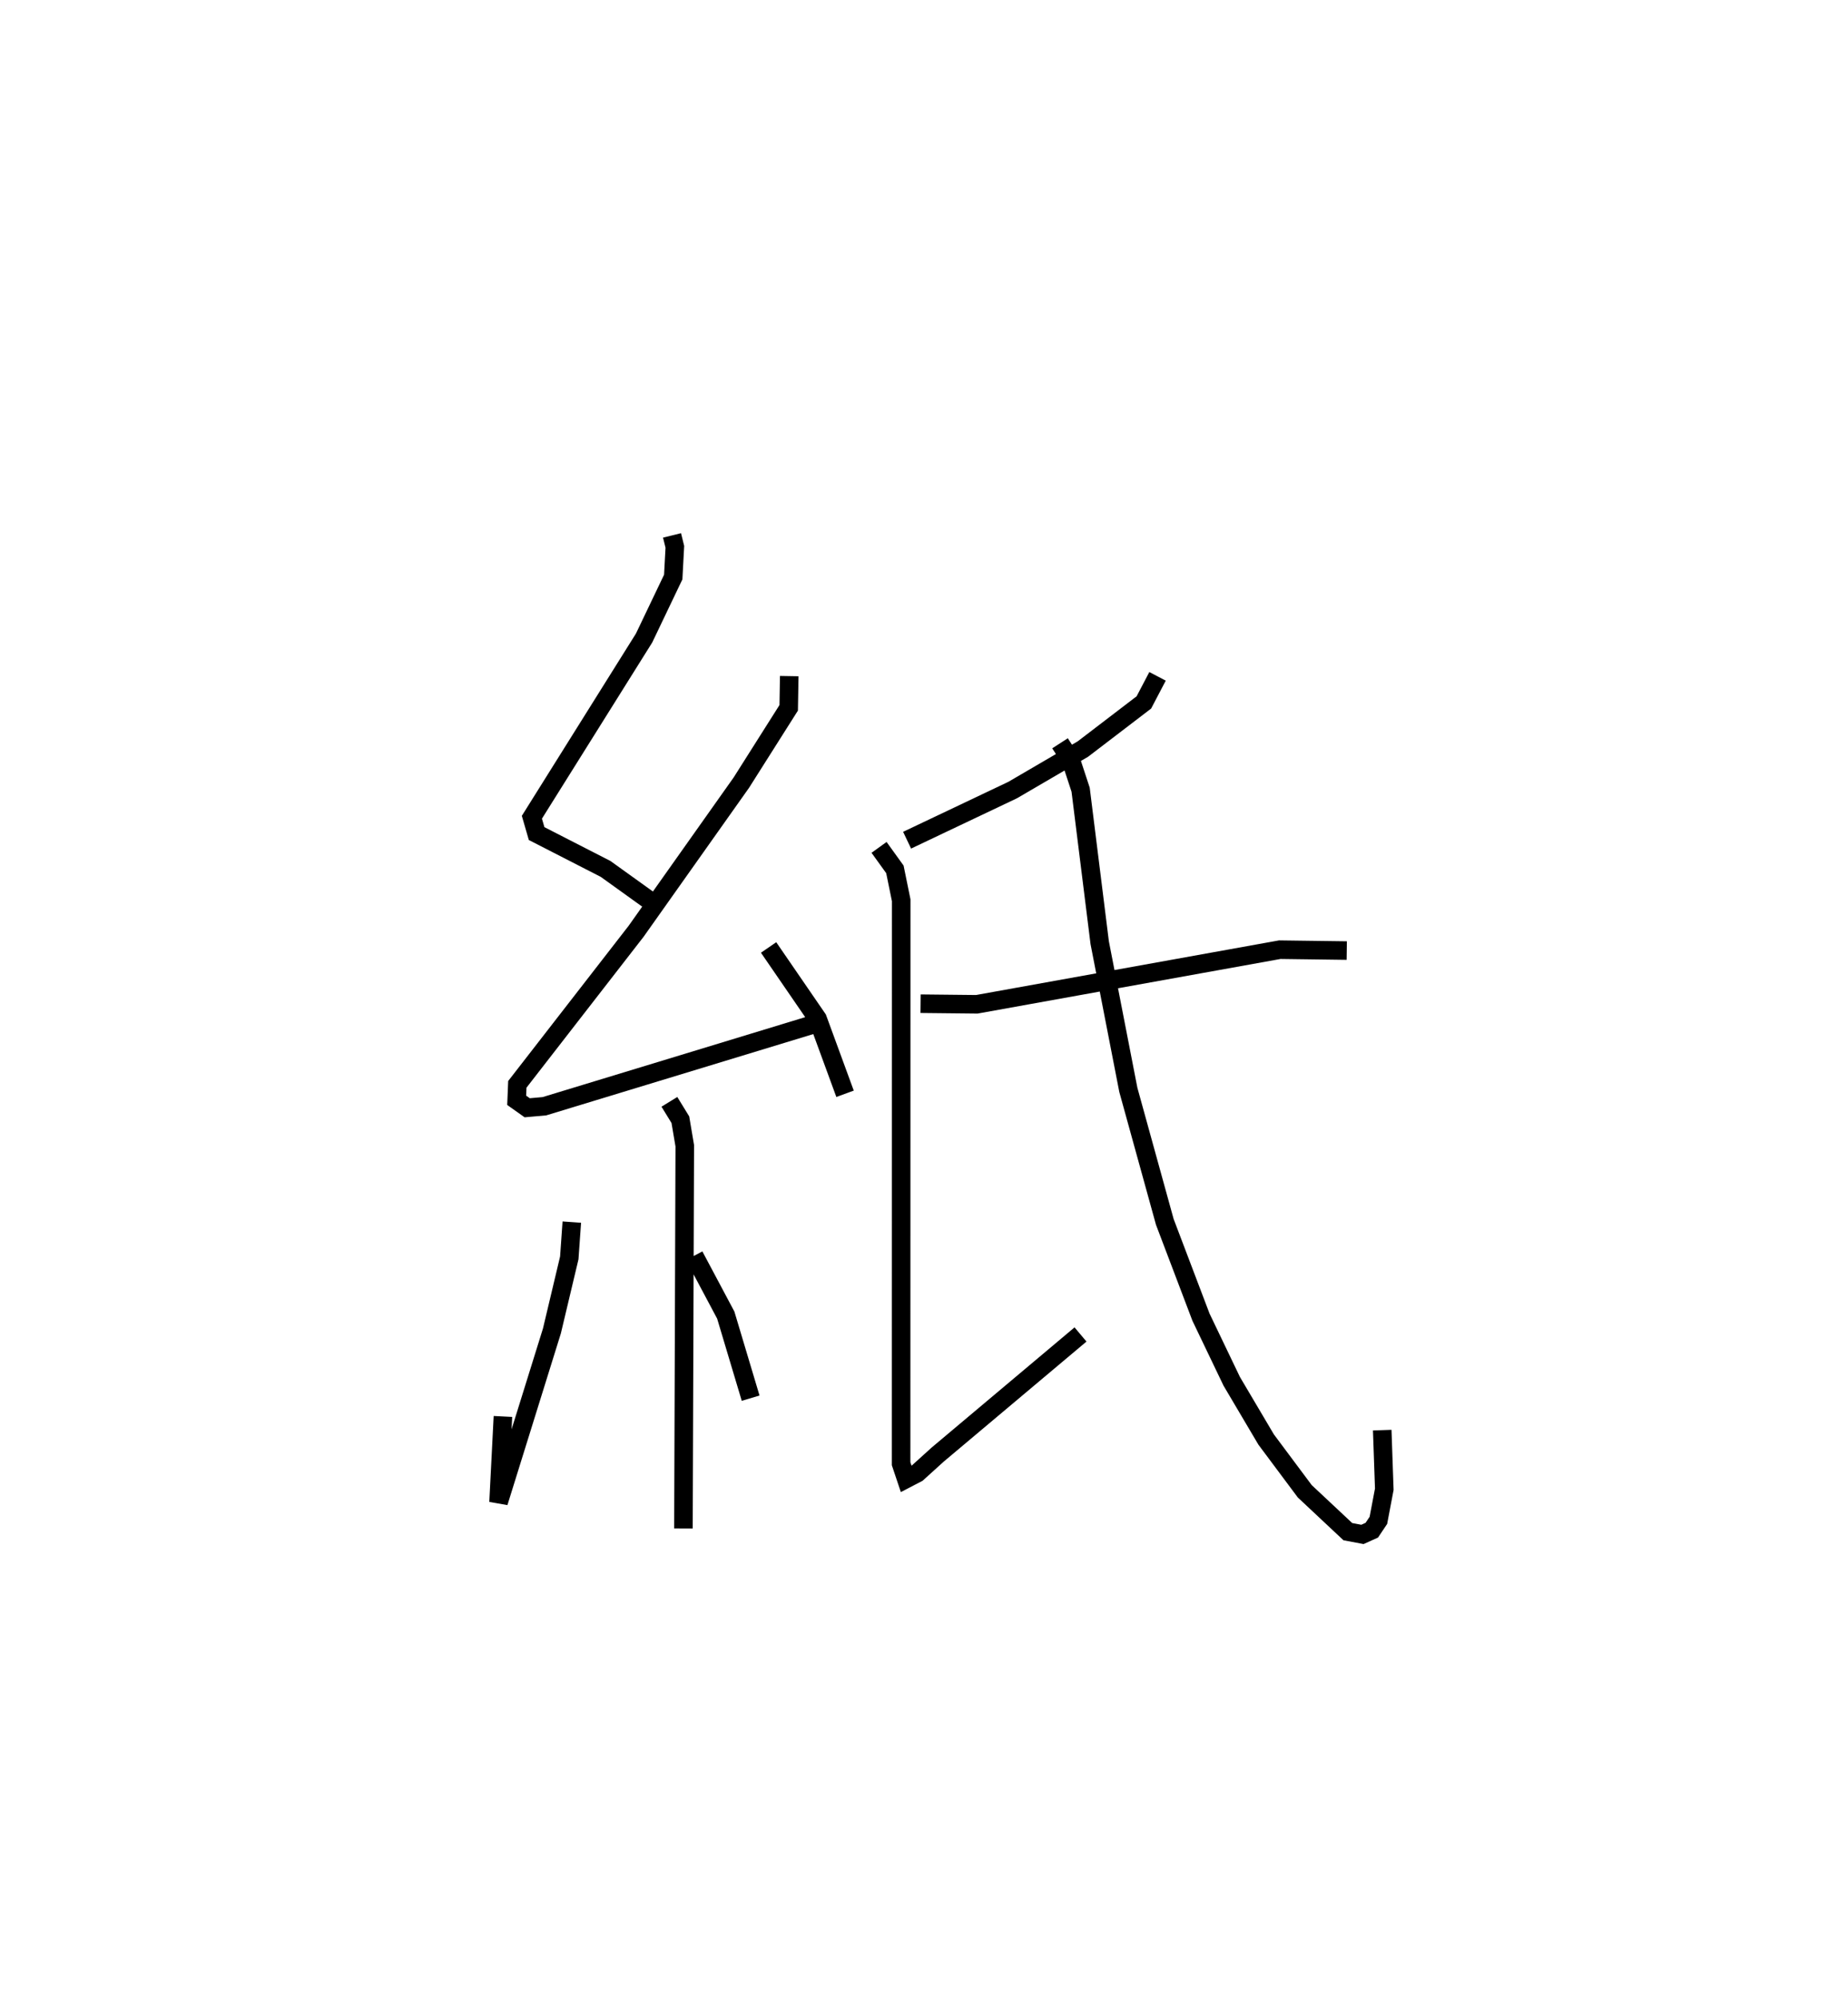 <?xml version="1.0" encoding="utf-8" ?>
<svg baseProfile="full" height="107.728" version="1.1" width="99.628" xmlns="http://www.w3.org/2000/svg" xmlns:ev="http://www.w3.org/2001/xml-events" xmlns:xlink="http://www.w3.org/1999/xlink"><defs /><rect fill="white" height="107.728" width="99.628" x="0" y="0" /><path d="M25,25 m0.0,0.0 m11.23,3.865 l0.152,0.616 -0.087,1.629 l-1.572,3.289 -6.048,9.661 l0.255,0.881 3.718,1.905 l2.539,1.824 m7.362,-12.219 l-0.029,1.71 -2.552,4.032 l-5.675,8.017 -6.403,8.251 l-0.035,0.86 0.567,0.402 l0.927,-0.082 14.388,-4.38 m-2.301,-4.18 l2.639,3.843 1.483,4.046 m-9.47,0.434 l0.591,0.962 0.238,1.406 l-0.072,20.632 m-6.018,-16.517 l-0.136,1.93 -0.936,3.937 l-2.877,9.243 0.236,-4.631 m10.31,-8.665 l1.703,3.2 1.341,4.479 m21.937,-38.916 l-0.737,1.406 -3.288,2.514 l-3.785,2.21 -5.692,2.704 m-1.512,0.387 l0.854,1.185 0.34,1.665 l-0.005,30.379 0.274,0.816 l0.595,-0.31 1.103,-0.999 l7.7,-6.476 m-8.623,-17.833 l3.033,0.032 16.333,-2.944 l3.61,0.048 m-15.458,-11.175 l0.587,0.909 0.524,1.593 l1.028,8.245 1.544,7.936 l1.967,7.121 1.951,5.138 l1.656,3.455 1.857,3.141 l2.081,2.789 2.322,2.176 l0.787,0.149 0.505,-0.228 l0.355,-0.53 0.318,-1.678 l-0.111,-3.186 " fill="none" stroke="black" stroke-width="1" /></svg>